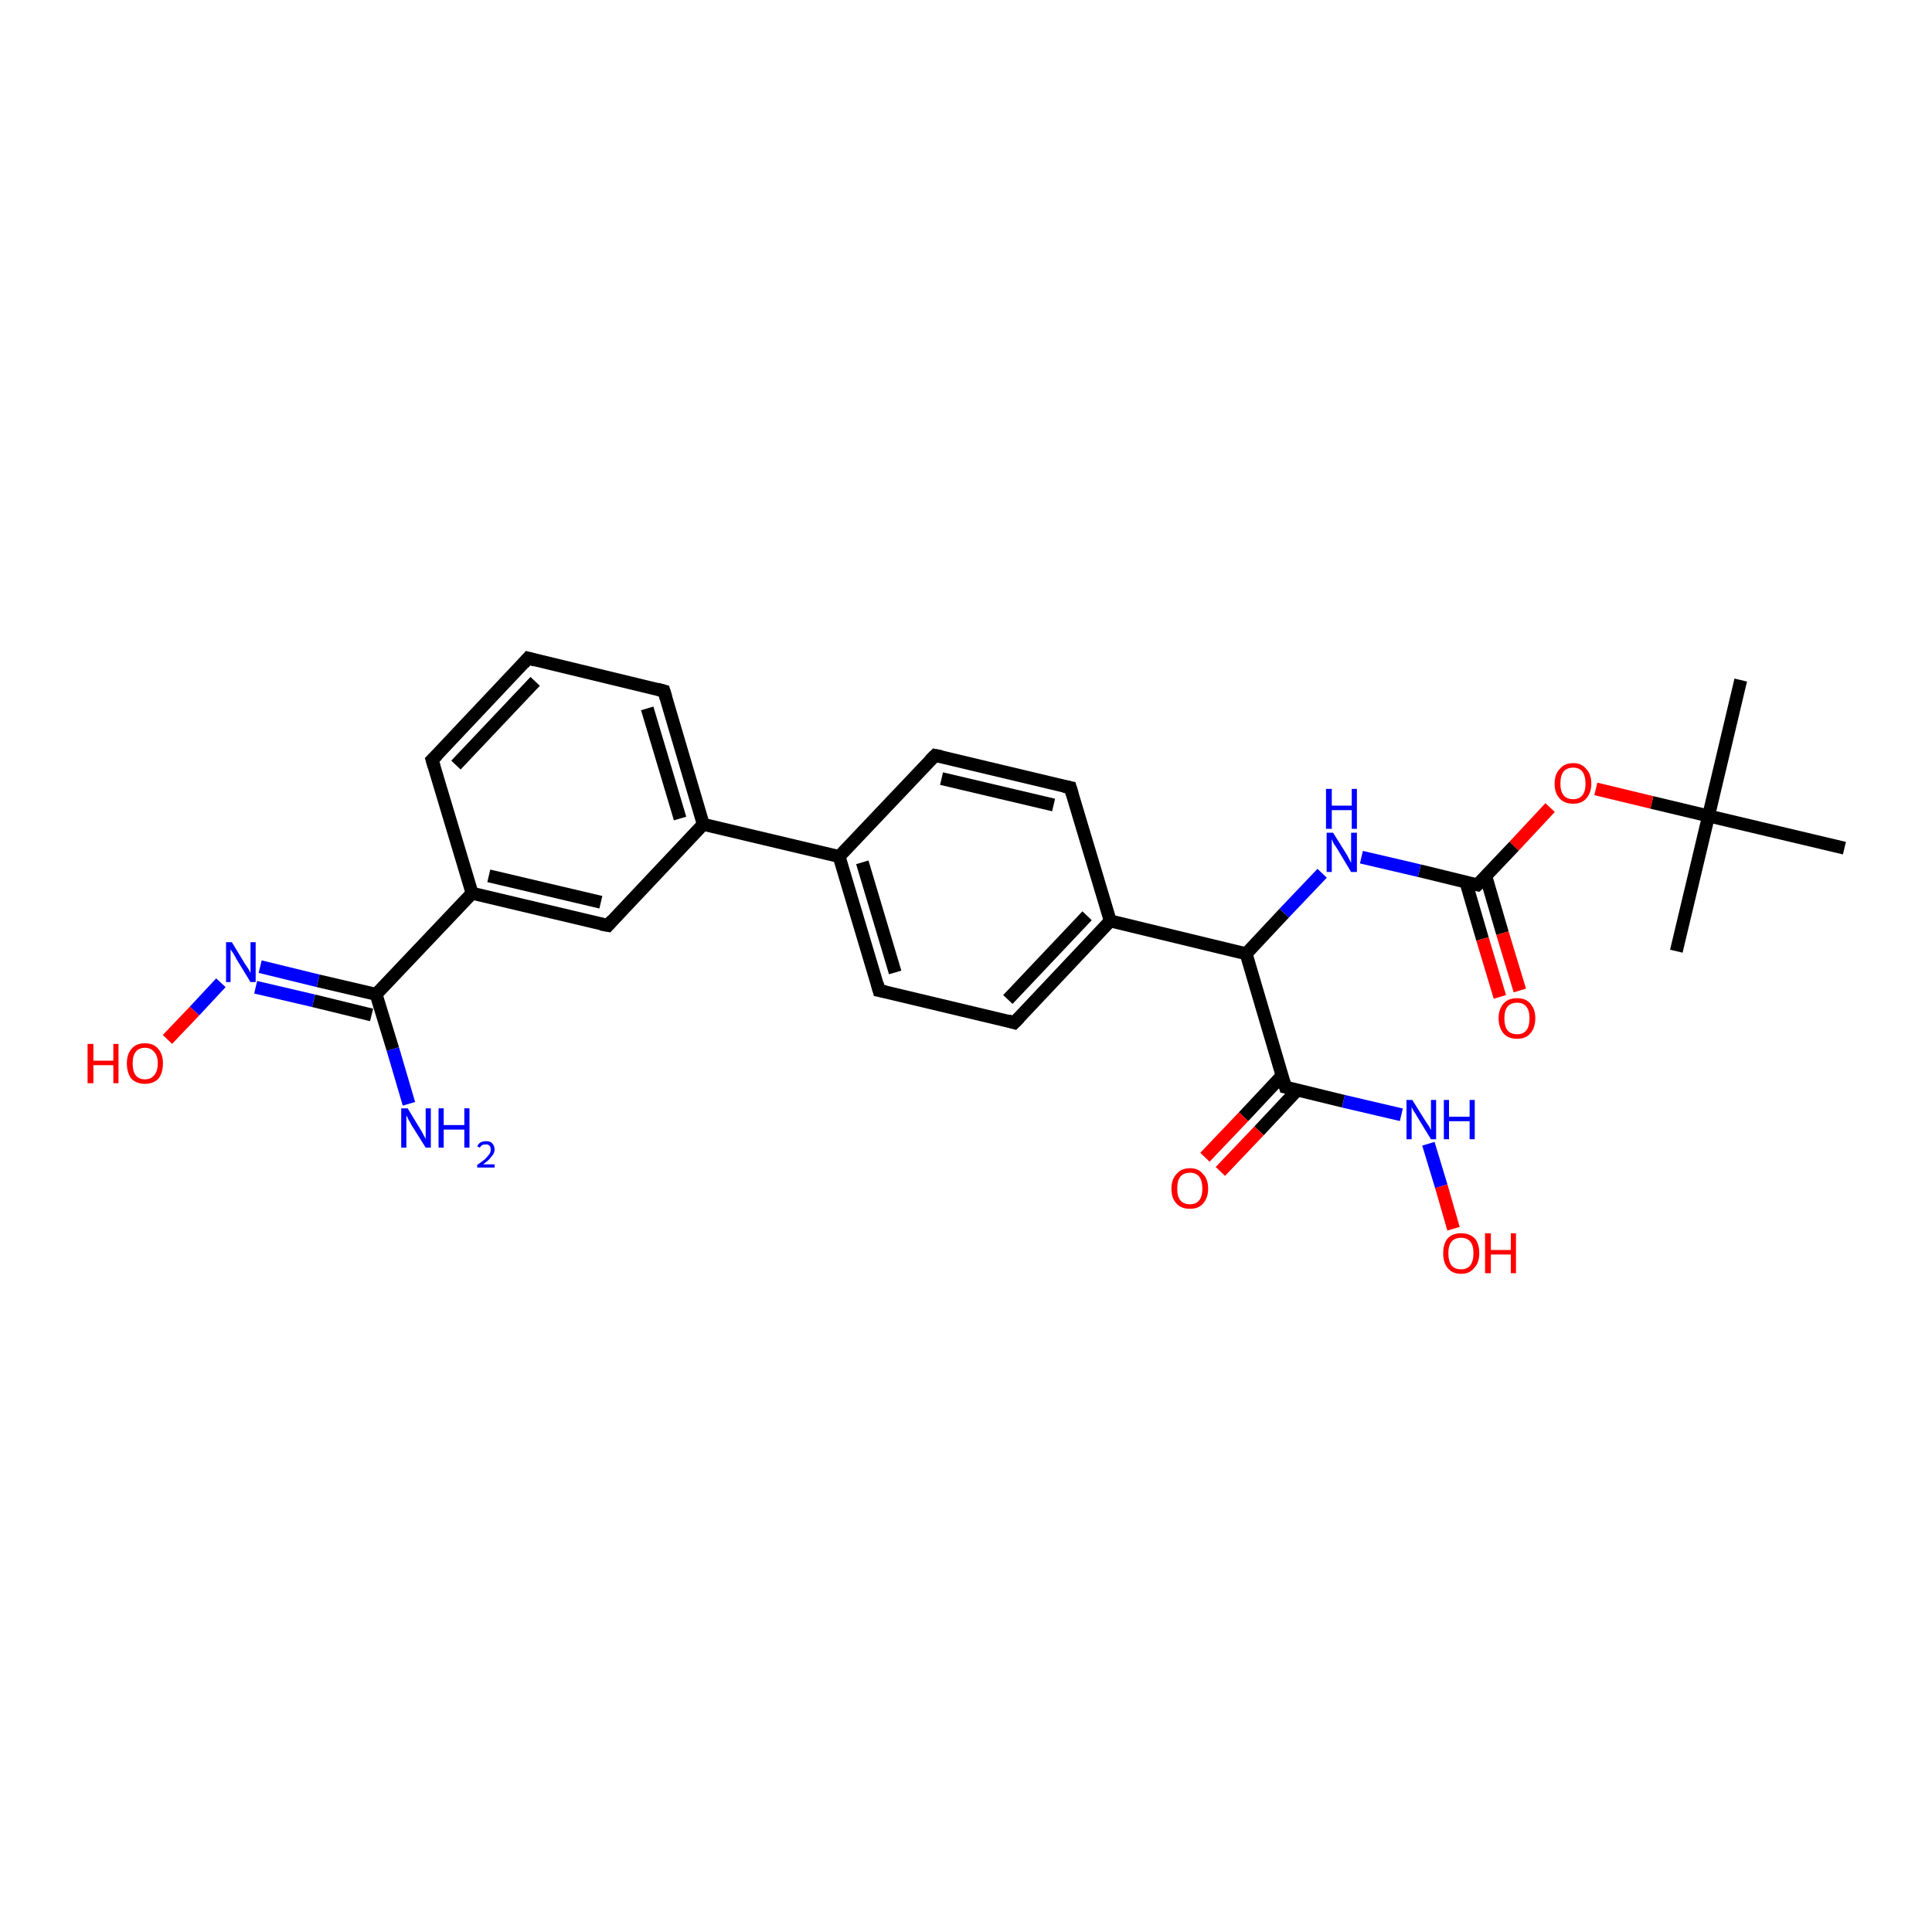 <?xml version='1.0' encoding='iso-8859-1'?>
<svg version='1.1' baseProfile='full'
              xmlns='http://www.w3.org/2000/svg'
                      xmlns:rdkit='http://www.rdkit.org/xml'
                      xmlns:xlink='http://www.w3.org/1999/xlink'
                  xml:space='preserve'
width='300px' height='300px' viewBox='0 0 300 300'>
<!-- END OF HEADER -->
<rect style='opacity:1.0;fill:#FFFFFF;stroke:none' width='300.0' height='300.0' x='0.0' y='0.0'> </rect>
<path class='bond-0 atom-0 atom-1' d='M 270.3,105.6 L 265.3,126.7' style='fill:none;fill-rule:evenodd;stroke:#000000;stroke-width:2.0px;stroke-linecap:butt;stroke-linejoin:miter;stroke-opacity:1' />
<path class='bond-1 atom-1 atom-2' d='M 265.3,126.7 L 256.5,124.6' style='fill:none;fill-rule:evenodd;stroke:#000000;stroke-width:2.0px;stroke-linecap:butt;stroke-linejoin:miter;stroke-opacity:1' />
<path class='bond-1 atom-1 atom-2' d='M 256.5,124.6 L 247.8,122.5' style='fill:none;fill-rule:evenodd;stroke:#FF0000;stroke-width:2.0px;stroke-linecap:butt;stroke-linejoin:miter;stroke-opacity:1' />
<path class='bond-2 atom-2 atom-3' d='M 240.7,125.4 L 235.1,131.4' style='fill:none;fill-rule:evenodd;stroke:#FF0000;stroke-width:2.0px;stroke-linecap:butt;stroke-linejoin:miter;stroke-opacity:1' />
<path class='bond-2 atom-2 atom-3' d='M 235.1,131.4 L 229.4,137.4' style='fill:none;fill-rule:evenodd;stroke:#000000;stroke-width:2.0px;stroke-linecap:butt;stroke-linejoin:miter;stroke-opacity:1' />
<path class='bond-3 atom-3 atom-4' d='M 229.4,137.4 L 220.4,135.2' style='fill:none;fill-rule:evenodd;stroke:#000000;stroke-width:2.0px;stroke-linecap:butt;stroke-linejoin:miter;stroke-opacity:1' />
<path class='bond-3 atom-3 atom-4' d='M 220.4,135.2 L 211.4,133.1' style='fill:none;fill-rule:evenodd;stroke:#0000FF;stroke-width:2.0px;stroke-linecap:butt;stroke-linejoin:miter;stroke-opacity:1' />
<path class='bond-4 atom-4 atom-5' d='M 205.3,135.6 L 199.4,141.8' style='fill:none;fill-rule:evenodd;stroke:#0000FF;stroke-width:2.0px;stroke-linecap:butt;stroke-linejoin:miter;stroke-opacity:1' />
<path class='bond-4 atom-4 atom-5' d='M 199.4,141.8 L 193.5,148.1' style='fill:none;fill-rule:evenodd;stroke:#000000;stroke-width:2.0px;stroke-linecap:butt;stroke-linejoin:miter;stroke-opacity:1' />
<path class='bond-5 atom-5 atom-6' d='M 193.5,148.1 L 172.4,143.0' style='fill:none;fill-rule:evenodd;stroke:#000000;stroke-width:2.0px;stroke-linecap:butt;stroke-linejoin:miter;stroke-opacity:1' />
<path class='bond-6 atom-6 atom-7' d='M 172.4,143.0 L 157.5,158.8' style='fill:none;fill-rule:evenodd;stroke:#000000;stroke-width:2.0px;stroke-linecap:butt;stroke-linejoin:miter;stroke-opacity:1' />
<path class='bond-6 atom-6 atom-7' d='M 168.8,142.2 L 156.5,155.2' style='fill:none;fill-rule:evenodd;stroke:#000000;stroke-width:2.0px;stroke-linecap:butt;stroke-linejoin:miter;stroke-opacity:1' />
<path class='bond-7 atom-7 atom-8' d='M 157.5,158.8 L 136.5,153.8' style='fill:none;fill-rule:evenodd;stroke:#000000;stroke-width:2.0px;stroke-linecap:butt;stroke-linejoin:miter;stroke-opacity:1' />
<path class='bond-8 atom-8 atom-9' d='M 136.5,153.8 L 130.3,133.0' style='fill:none;fill-rule:evenodd;stroke:#000000;stroke-width:2.0px;stroke-linecap:butt;stroke-linejoin:miter;stroke-opacity:1' />
<path class='bond-8 atom-8 atom-9' d='M 139.0,151.0 L 133.9,133.9' style='fill:none;fill-rule:evenodd;stroke:#000000;stroke-width:2.0px;stroke-linecap:butt;stroke-linejoin:miter;stroke-opacity:1' />
<path class='bond-9 atom-9 atom-10' d='M 130.3,133.0 L 145.2,117.3' style='fill:none;fill-rule:evenodd;stroke:#000000;stroke-width:2.0px;stroke-linecap:butt;stroke-linejoin:miter;stroke-opacity:1' />
<path class='bond-10 atom-10 atom-11' d='M 145.2,117.3 L 166.2,122.3' style='fill:none;fill-rule:evenodd;stroke:#000000;stroke-width:2.0px;stroke-linecap:butt;stroke-linejoin:miter;stroke-opacity:1' />
<path class='bond-10 atom-10 atom-11' d='M 146.2,120.9 L 163.6,125.0' style='fill:none;fill-rule:evenodd;stroke:#000000;stroke-width:2.0px;stroke-linecap:butt;stroke-linejoin:miter;stroke-opacity:1' />
<path class='bond-11 atom-9 atom-12' d='M 130.3,133.0 L 109.2,128.0' style='fill:none;fill-rule:evenodd;stroke:#000000;stroke-width:2.0px;stroke-linecap:butt;stroke-linejoin:miter;stroke-opacity:1' />
<path class='bond-12 atom-12 atom-13' d='M 109.2,128.0 L 103.1,107.3' style='fill:none;fill-rule:evenodd;stroke:#000000;stroke-width:2.0px;stroke-linecap:butt;stroke-linejoin:miter;stroke-opacity:1' />
<path class='bond-12 atom-12 atom-13' d='M 105.6,127.1 L 100.5,110.0' style='fill:none;fill-rule:evenodd;stroke:#000000;stroke-width:2.0px;stroke-linecap:butt;stroke-linejoin:miter;stroke-opacity:1' />
<path class='bond-13 atom-13 atom-14' d='M 103.1,107.3 L 82.0,102.2' style='fill:none;fill-rule:evenodd;stroke:#000000;stroke-width:2.0px;stroke-linecap:butt;stroke-linejoin:miter;stroke-opacity:1' />
<path class='bond-14 atom-14 atom-15' d='M 82.0,102.2 L 67.1,118.0' style='fill:none;fill-rule:evenodd;stroke:#000000;stroke-width:2.0px;stroke-linecap:butt;stroke-linejoin:miter;stroke-opacity:1' />
<path class='bond-14 atom-14 atom-15' d='M 83.1,105.8 L 70.8,118.8' style='fill:none;fill-rule:evenodd;stroke:#000000;stroke-width:2.0px;stroke-linecap:butt;stroke-linejoin:miter;stroke-opacity:1' />
<path class='bond-15 atom-15 atom-16' d='M 67.1,118.0 L 73.3,138.7' style='fill:none;fill-rule:evenodd;stroke:#000000;stroke-width:2.0px;stroke-linecap:butt;stroke-linejoin:miter;stroke-opacity:1' />
<path class='bond-16 atom-16 atom-17' d='M 73.3,138.7 L 94.4,143.7' style='fill:none;fill-rule:evenodd;stroke:#000000;stroke-width:2.0px;stroke-linecap:butt;stroke-linejoin:miter;stroke-opacity:1' />
<path class='bond-16 atom-16 atom-17' d='M 75.9,136.0 L 93.3,140.1' style='fill:none;fill-rule:evenodd;stroke:#000000;stroke-width:2.0px;stroke-linecap:butt;stroke-linejoin:miter;stroke-opacity:1' />
<path class='bond-17 atom-16 atom-18' d='M 73.3,138.7 L 58.4,154.4' style='fill:none;fill-rule:evenodd;stroke:#000000;stroke-width:2.0px;stroke-linecap:butt;stroke-linejoin:miter;stroke-opacity:1' />
<path class='bond-18 atom-18 atom-19' d='M 58.4,154.4 L 49.4,152.3' style='fill:none;fill-rule:evenodd;stroke:#000000;stroke-width:2.0px;stroke-linecap:butt;stroke-linejoin:miter;stroke-opacity:1' />
<path class='bond-18 atom-18 atom-19' d='M 49.4,152.3 L 40.4,150.1' style='fill:none;fill-rule:evenodd;stroke:#0000FF;stroke-width:2.0px;stroke-linecap:butt;stroke-linejoin:miter;stroke-opacity:1' />
<path class='bond-18 atom-18 atom-19' d='M 57.7,157.6 L 48.7,155.4' style='fill:none;fill-rule:evenodd;stroke:#000000;stroke-width:2.0px;stroke-linecap:butt;stroke-linejoin:miter;stroke-opacity:1' />
<path class='bond-18 atom-18 atom-19' d='M 48.7,155.4 L 39.7,153.3' style='fill:none;fill-rule:evenodd;stroke:#0000FF;stroke-width:2.0px;stroke-linecap:butt;stroke-linejoin:miter;stroke-opacity:1' />
<path class='bond-19 atom-19 atom-20' d='M 34.3,152.6 L 30.2,157.0' style='fill:none;fill-rule:evenodd;stroke:#0000FF;stroke-width:2.0px;stroke-linecap:butt;stroke-linejoin:miter;stroke-opacity:1' />
<path class='bond-19 atom-19 atom-20' d='M 30.2,157.0 L 26.0,161.4' style='fill:none;fill-rule:evenodd;stroke:#FF0000;stroke-width:2.0px;stroke-linecap:butt;stroke-linejoin:miter;stroke-opacity:1' />
<path class='bond-20 atom-18 atom-21' d='M 58.4,154.4 L 61.0,162.9' style='fill:none;fill-rule:evenodd;stroke:#000000;stroke-width:2.0px;stroke-linecap:butt;stroke-linejoin:miter;stroke-opacity:1' />
<path class='bond-20 atom-18 atom-21' d='M 61.0,162.9 L 63.5,171.4' style='fill:none;fill-rule:evenodd;stroke:#0000FF;stroke-width:2.0px;stroke-linecap:butt;stroke-linejoin:miter;stroke-opacity:1' />
<path class='bond-21 atom-5 atom-22' d='M 193.5,148.1 L 199.6,168.8' style='fill:none;fill-rule:evenodd;stroke:#000000;stroke-width:2.0px;stroke-linecap:butt;stroke-linejoin:miter;stroke-opacity:1' />
<path class='bond-22 atom-22 atom-23' d='M 199.1,167.0 L 193.1,173.4' style='fill:none;fill-rule:evenodd;stroke:#000000;stroke-width:2.0px;stroke-linecap:butt;stroke-linejoin:miter;stroke-opacity:1' />
<path class='bond-22 atom-22 atom-23' d='M 193.1,173.4 L 187.1,179.7' style='fill:none;fill-rule:evenodd;stroke:#FF0000;stroke-width:2.0px;stroke-linecap:butt;stroke-linejoin:miter;stroke-opacity:1' />
<path class='bond-22 atom-22 atom-23' d='M 201.5,169.2 L 195.5,175.6' style='fill:none;fill-rule:evenodd;stroke:#000000;stroke-width:2.0px;stroke-linecap:butt;stroke-linejoin:miter;stroke-opacity:1' />
<path class='bond-22 atom-22 atom-23' d='M 195.5,175.6 L 189.5,181.9' style='fill:none;fill-rule:evenodd;stroke:#FF0000;stroke-width:2.0px;stroke-linecap:butt;stroke-linejoin:miter;stroke-opacity:1' />
<path class='bond-23 atom-22 atom-24' d='M 199.6,168.8 L 208.6,171.0' style='fill:none;fill-rule:evenodd;stroke:#000000;stroke-width:2.0px;stroke-linecap:butt;stroke-linejoin:miter;stroke-opacity:1' />
<path class='bond-23 atom-22 atom-24' d='M 208.6,171.0 L 217.6,173.1' style='fill:none;fill-rule:evenodd;stroke:#0000FF;stroke-width:2.0px;stroke-linecap:butt;stroke-linejoin:miter;stroke-opacity:1' />
<path class='bond-24 atom-24 atom-25' d='M 221.8,177.6 L 223.8,184.2' style='fill:none;fill-rule:evenodd;stroke:#0000FF;stroke-width:2.0px;stroke-linecap:butt;stroke-linejoin:miter;stroke-opacity:1' />
<path class='bond-24 atom-24 atom-25' d='M 223.8,184.2 L 225.7,190.8' style='fill:none;fill-rule:evenodd;stroke:#FF0000;stroke-width:2.0px;stroke-linecap:butt;stroke-linejoin:miter;stroke-opacity:1' />
<path class='bond-25 atom-3 atom-26' d='M 227.6,136.9 L 230.2,145.8' style='fill:none;fill-rule:evenodd;stroke:#000000;stroke-width:2.0px;stroke-linecap:butt;stroke-linejoin:miter;stroke-opacity:1' />
<path class='bond-25 atom-3 atom-26' d='M 230.2,145.8 L 232.9,154.8' style='fill:none;fill-rule:evenodd;stroke:#FF0000;stroke-width:2.0px;stroke-linecap:butt;stroke-linejoin:miter;stroke-opacity:1' />
<path class='bond-25 atom-3 atom-26' d='M 230.7,136.0 L 233.3,144.9' style='fill:none;fill-rule:evenodd;stroke:#000000;stroke-width:2.0px;stroke-linecap:butt;stroke-linejoin:miter;stroke-opacity:1' />
<path class='bond-25 atom-3 atom-26' d='M 233.3,144.9 L 236.0,153.8' style='fill:none;fill-rule:evenodd;stroke:#FF0000;stroke-width:2.0px;stroke-linecap:butt;stroke-linejoin:miter;stroke-opacity:1' />
<path class='bond-26 atom-1 atom-27' d='M 265.3,126.7 L 260.3,147.7' style='fill:none;fill-rule:evenodd;stroke:#000000;stroke-width:2.0px;stroke-linecap:butt;stroke-linejoin:miter;stroke-opacity:1' />
<path class='bond-27 atom-1 atom-28' d='M 265.3,126.7 L 286.4,131.7' style='fill:none;fill-rule:evenodd;stroke:#000000;stroke-width:2.0px;stroke-linecap:butt;stroke-linejoin:miter;stroke-opacity:1' />
<path class='bond-28 atom-11 atom-6' d='M 166.2,122.3 L 172.4,143.0' style='fill:none;fill-rule:evenodd;stroke:#000000;stroke-width:2.0px;stroke-linecap:butt;stroke-linejoin:miter;stroke-opacity:1' />
<path class='bond-29 atom-17 atom-12' d='M 94.4,143.7 L 109.2,128.0' style='fill:none;fill-rule:evenodd;stroke:#000000;stroke-width:2.0px;stroke-linecap:butt;stroke-linejoin:miter;stroke-opacity:1' />
<path d='M 229.7,137.1 L 229.4,137.4 L 228.9,137.3' style='fill:none;stroke:#000000;stroke-width:2.0px;stroke-linecap:butt;stroke-linejoin:miter;stroke-opacity:1;' />
<path d='M 158.3,158.0 L 157.5,158.8 L 156.5,158.5' style='fill:none;stroke:#000000;stroke-width:2.0px;stroke-linecap:butt;stroke-linejoin:miter;stroke-opacity:1;' />
<path d='M 137.5,154.0 L 136.5,153.8 L 136.2,152.7' style='fill:none;stroke:#000000;stroke-width:2.0px;stroke-linecap:butt;stroke-linejoin:miter;stroke-opacity:1;' />
<path d='M 144.4,118.1 L 145.2,117.3 L 146.2,117.5' style='fill:none;stroke:#000000;stroke-width:2.0px;stroke-linecap:butt;stroke-linejoin:miter;stroke-opacity:1;' />
<path d='M 165.2,122.1 L 166.2,122.3 L 166.5,123.3' style='fill:none;stroke:#000000;stroke-width:2.0px;stroke-linecap:butt;stroke-linejoin:miter;stroke-opacity:1;' />
<path d='M 103.4,108.3 L 103.1,107.3 L 102.0,107.0' style='fill:none;stroke:#000000;stroke-width:2.0px;stroke-linecap:butt;stroke-linejoin:miter;stroke-opacity:1;' />
<path d='M 83.1,102.5 L 82.0,102.2 L 81.3,103.0' style='fill:none;stroke:#000000;stroke-width:2.0px;stroke-linecap:butt;stroke-linejoin:miter;stroke-opacity:1;' />
<path d='M 67.9,117.2 L 67.1,118.0 L 67.4,119.0' style='fill:none;stroke:#000000;stroke-width:2.0px;stroke-linecap:butt;stroke-linejoin:miter;stroke-opacity:1;' />
<path d='M 93.3,143.5 L 94.4,143.7 L 95.1,142.9' style='fill:none;stroke:#000000;stroke-width:2.0px;stroke-linecap:butt;stroke-linejoin:miter;stroke-opacity:1;' />
<path d='M 199.3,167.8 L 199.6,168.8 L 200.1,168.9' style='fill:none;stroke:#000000;stroke-width:2.0px;stroke-linecap:butt;stroke-linejoin:miter;stroke-opacity:1;' />
<path class='atom-2' d='M 241.4 121.7
Q 241.4 120.2, 242.2 119.4
Q 242.9 118.5, 244.3 118.5
Q 245.6 118.5, 246.3 119.4
Q 247.1 120.2, 247.1 121.7
Q 247.1 123.1, 246.3 124.0
Q 245.6 124.8, 244.3 124.8
Q 242.9 124.8, 242.2 124.0
Q 241.4 123.2, 241.4 121.7
M 244.3 124.1
Q 245.2 124.1, 245.7 123.5
Q 246.2 122.9, 246.2 121.7
Q 246.2 120.5, 245.7 119.8
Q 245.2 119.2, 244.3 119.2
Q 243.3 119.2, 242.8 119.8
Q 242.3 120.4, 242.3 121.7
Q 242.3 122.9, 242.8 123.5
Q 243.3 124.1, 244.3 124.1
' fill='#FF0000'/>
<path class='atom-4' d='M 207.0 129.3
L 209.0 132.5
Q 209.2 132.8, 209.5 133.4
Q 209.8 134.0, 209.8 134.0
L 209.8 129.3
L 210.7 129.3
L 210.7 135.4
L 209.8 135.4
L 207.7 131.9
Q 207.4 131.4, 207.1 131.0
Q 206.9 130.5, 206.8 130.3
L 206.8 135.4
L 206.0 135.4
L 206.0 129.3
L 207.0 129.3
' fill='#0000FF'/>
<path class='atom-4' d='M 205.9 122.5
L 206.8 122.5
L 206.8 125.1
L 209.9 125.1
L 209.9 122.5
L 210.7 122.5
L 210.7 128.7
L 209.9 128.7
L 209.9 125.8
L 206.8 125.8
L 206.8 128.7
L 205.9 128.7
L 205.9 122.5
' fill='#0000FF'/>
<path class='atom-19' d='M 36.0 146.3
L 38.0 149.6
Q 38.2 149.9, 38.6 150.5
Q 38.9 151.1, 38.9 151.1
L 38.9 146.3
L 39.7 146.3
L 39.7 152.5
L 38.9 152.5
L 36.7 148.9
Q 36.5 148.5, 36.2 148.0
Q 35.9 147.6, 35.8 147.4
L 35.8 152.5
L 35.1 152.5
L 35.1 146.3
L 36.0 146.3
' fill='#0000FF'/>
<path class='atom-20' d='M 13.6 162.1
L 14.5 162.1
L 14.5 164.7
L 17.6 164.7
L 17.6 162.1
L 18.4 162.1
L 18.4 168.2
L 17.6 168.2
L 17.6 165.4
L 14.5 165.4
L 14.5 168.2
L 13.6 168.2
L 13.6 162.1
' fill='#FF0000'/>
<path class='atom-20' d='M 19.7 165.1
Q 19.7 163.7, 20.4 162.9
Q 21.1 162.0, 22.5 162.0
Q 23.9 162.0, 24.6 162.9
Q 25.3 163.7, 25.3 165.1
Q 25.3 166.6, 24.6 167.5
Q 23.8 168.3, 22.5 168.3
Q 21.2 168.3, 20.4 167.5
Q 19.7 166.6, 19.7 165.1
M 22.5 167.6
Q 23.4 167.6, 23.9 167.0
Q 24.5 166.4, 24.5 165.1
Q 24.5 163.9, 23.9 163.3
Q 23.4 162.7, 22.5 162.7
Q 21.6 162.7, 21.1 163.3
Q 20.6 163.9, 20.6 165.1
Q 20.6 166.4, 21.1 167.0
Q 21.6 167.6, 22.5 167.6
' fill='#FF0000'/>
<path class='atom-21' d='M 63.3 172.1
L 65.3 175.4
Q 65.5 175.7, 65.8 176.3
Q 66.1 176.8, 66.1 176.9
L 66.1 172.1
L 66.9 172.1
L 66.9 178.2
L 66.1 178.2
L 63.9 174.7
Q 63.7 174.3, 63.4 173.8
Q 63.2 173.3, 63.1 173.2
L 63.1 178.2
L 62.3 178.2
L 62.3 172.1
L 63.3 172.1
' fill='#0000FF'/>
<path class='atom-21' d='M 68.1 172.1
L 68.9 172.1
L 68.9 174.7
L 72.1 174.7
L 72.1 172.1
L 72.9 172.1
L 72.9 178.2
L 72.1 178.2
L 72.1 175.4
L 68.9 175.4
L 68.9 178.2
L 68.1 178.2
L 68.1 172.1
' fill='#0000FF'/>
<path class='atom-21' d='M 74.1 178.0
Q 74.3 177.6, 74.6 177.4
Q 75.0 177.2, 75.5 177.2
Q 76.1 177.2, 76.4 177.5
Q 76.8 177.9, 76.8 178.5
Q 76.8 179.1, 76.3 179.6
Q 75.9 180.2, 75.0 180.8
L 76.8 180.8
L 76.8 181.3
L 74.1 181.3
L 74.1 180.9
Q 74.8 180.4, 75.3 180.0
Q 75.7 179.6, 76.0 179.2
Q 76.2 178.9, 76.2 178.5
Q 76.2 178.1, 76.0 177.9
Q 75.8 177.7, 75.5 177.7
Q 75.1 177.7, 74.9 177.8
Q 74.7 177.9, 74.5 178.2
L 74.1 178.0
' fill='#0000FF'/>
<path class='atom-23' d='M 181.9 184.6
Q 181.9 183.1, 182.7 182.3
Q 183.4 181.4, 184.8 181.4
Q 186.1 181.4, 186.8 182.3
Q 187.6 183.1, 187.6 184.6
Q 187.6 186.0, 186.8 186.9
Q 186.1 187.7, 184.8 187.7
Q 183.4 187.7, 182.7 186.9
Q 181.9 186.1, 181.9 184.6
M 184.8 187.0
Q 185.7 187.0, 186.2 186.4
Q 186.7 185.8, 186.7 184.6
Q 186.7 183.3, 186.2 182.7
Q 185.7 182.1, 184.8 182.1
Q 183.8 182.1, 183.3 182.7
Q 182.8 183.3, 182.8 184.6
Q 182.8 185.8, 183.3 186.4
Q 183.8 187.0, 184.8 187.0
' fill='#FF0000'/>
<path class='atom-24' d='M 219.3 170.8
L 221.3 174.0
Q 221.5 174.3, 221.9 174.9
Q 222.2 175.5, 222.2 175.5
L 222.2 170.8
L 223.0 170.8
L 223.0 176.9
L 222.2 176.9
L 220.0 173.3
Q 219.8 172.9, 219.5 172.5
Q 219.2 172.0, 219.2 171.8
L 219.2 176.9
L 218.4 176.9
L 218.4 170.8
L 219.3 170.8
' fill='#0000FF'/>
<path class='atom-24' d='M 224.2 170.8
L 225.0 170.8
L 225.0 173.4
L 228.2 173.4
L 228.2 170.8
L 229.0 170.8
L 229.0 176.9
L 228.2 176.9
L 228.2 174.1
L 225.0 174.1
L 225.0 176.9
L 224.2 176.9
L 224.2 170.8
' fill='#0000FF'/>
<path class='atom-25' d='M 224.1 194.6
Q 224.1 193.1, 224.8 192.3
Q 225.5 191.5, 226.9 191.5
Q 228.2 191.5, 229.0 192.3
Q 229.7 193.1, 229.7 194.6
Q 229.7 196.1, 228.9 196.9
Q 228.2 197.8, 226.9 197.8
Q 225.5 197.8, 224.8 196.9
Q 224.1 196.1, 224.1 194.6
M 226.9 197.1
Q 227.8 197.1, 228.3 196.5
Q 228.8 195.8, 228.8 194.6
Q 228.8 193.4, 228.3 192.8
Q 227.8 192.2, 226.9 192.2
Q 225.9 192.2, 225.4 192.8
Q 224.9 193.4, 224.9 194.6
Q 224.9 195.8, 225.4 196.5
Q 225.9 197.1, 226.9 197.1
' fill='#FF0000'/>
<path class='atom-25' d='M 230.6 191.5
L 231.5 191.5
L 231.5 194.1
L 234.6 194.1
L 234.6 191.5
L 235.4 191.5
L 235.4 197.7
L 234.6 197.7
L 234.6 194.8
L 231.5 194.8
L 231.5 197.7
L 230.6 197.7
L 230.6 191.5
' fill='#FF0000'/>
<path class='atom-26' d='M 232.7 158.1
Q 232.7 156.7, 233.5 155.8
Q 234.2 155.0, 235.6 155.0
Q 236.9 155.0, 237.6 155.8
Q 238.4 156.7, 238.4 158.1
Q 238.4 159.6, 237.6 160.5
Q 236.9 161.3, 235.6 161.3
Q 234.2 161.3, 233.5 160.5
Q 232.7 159.6, 232.7 158.1
M 235.6 160.6
Q 236.5 160.6, 237.0 160.0
Q 237.5 159.4, 237.5 158.1
Q 237.5 156.9, 237.0 156.3
Q 236.5 155.7, 235.6 155.7
Q 234.6 155.7, 234.1 156.3
Q 233.6 156.9, 233.6 158.1
Q 233.6 159.4, 234.1 160.0
Q 234.6 160.6, 235.6 160.6
' fill='#FF0000'/>
</svg>
